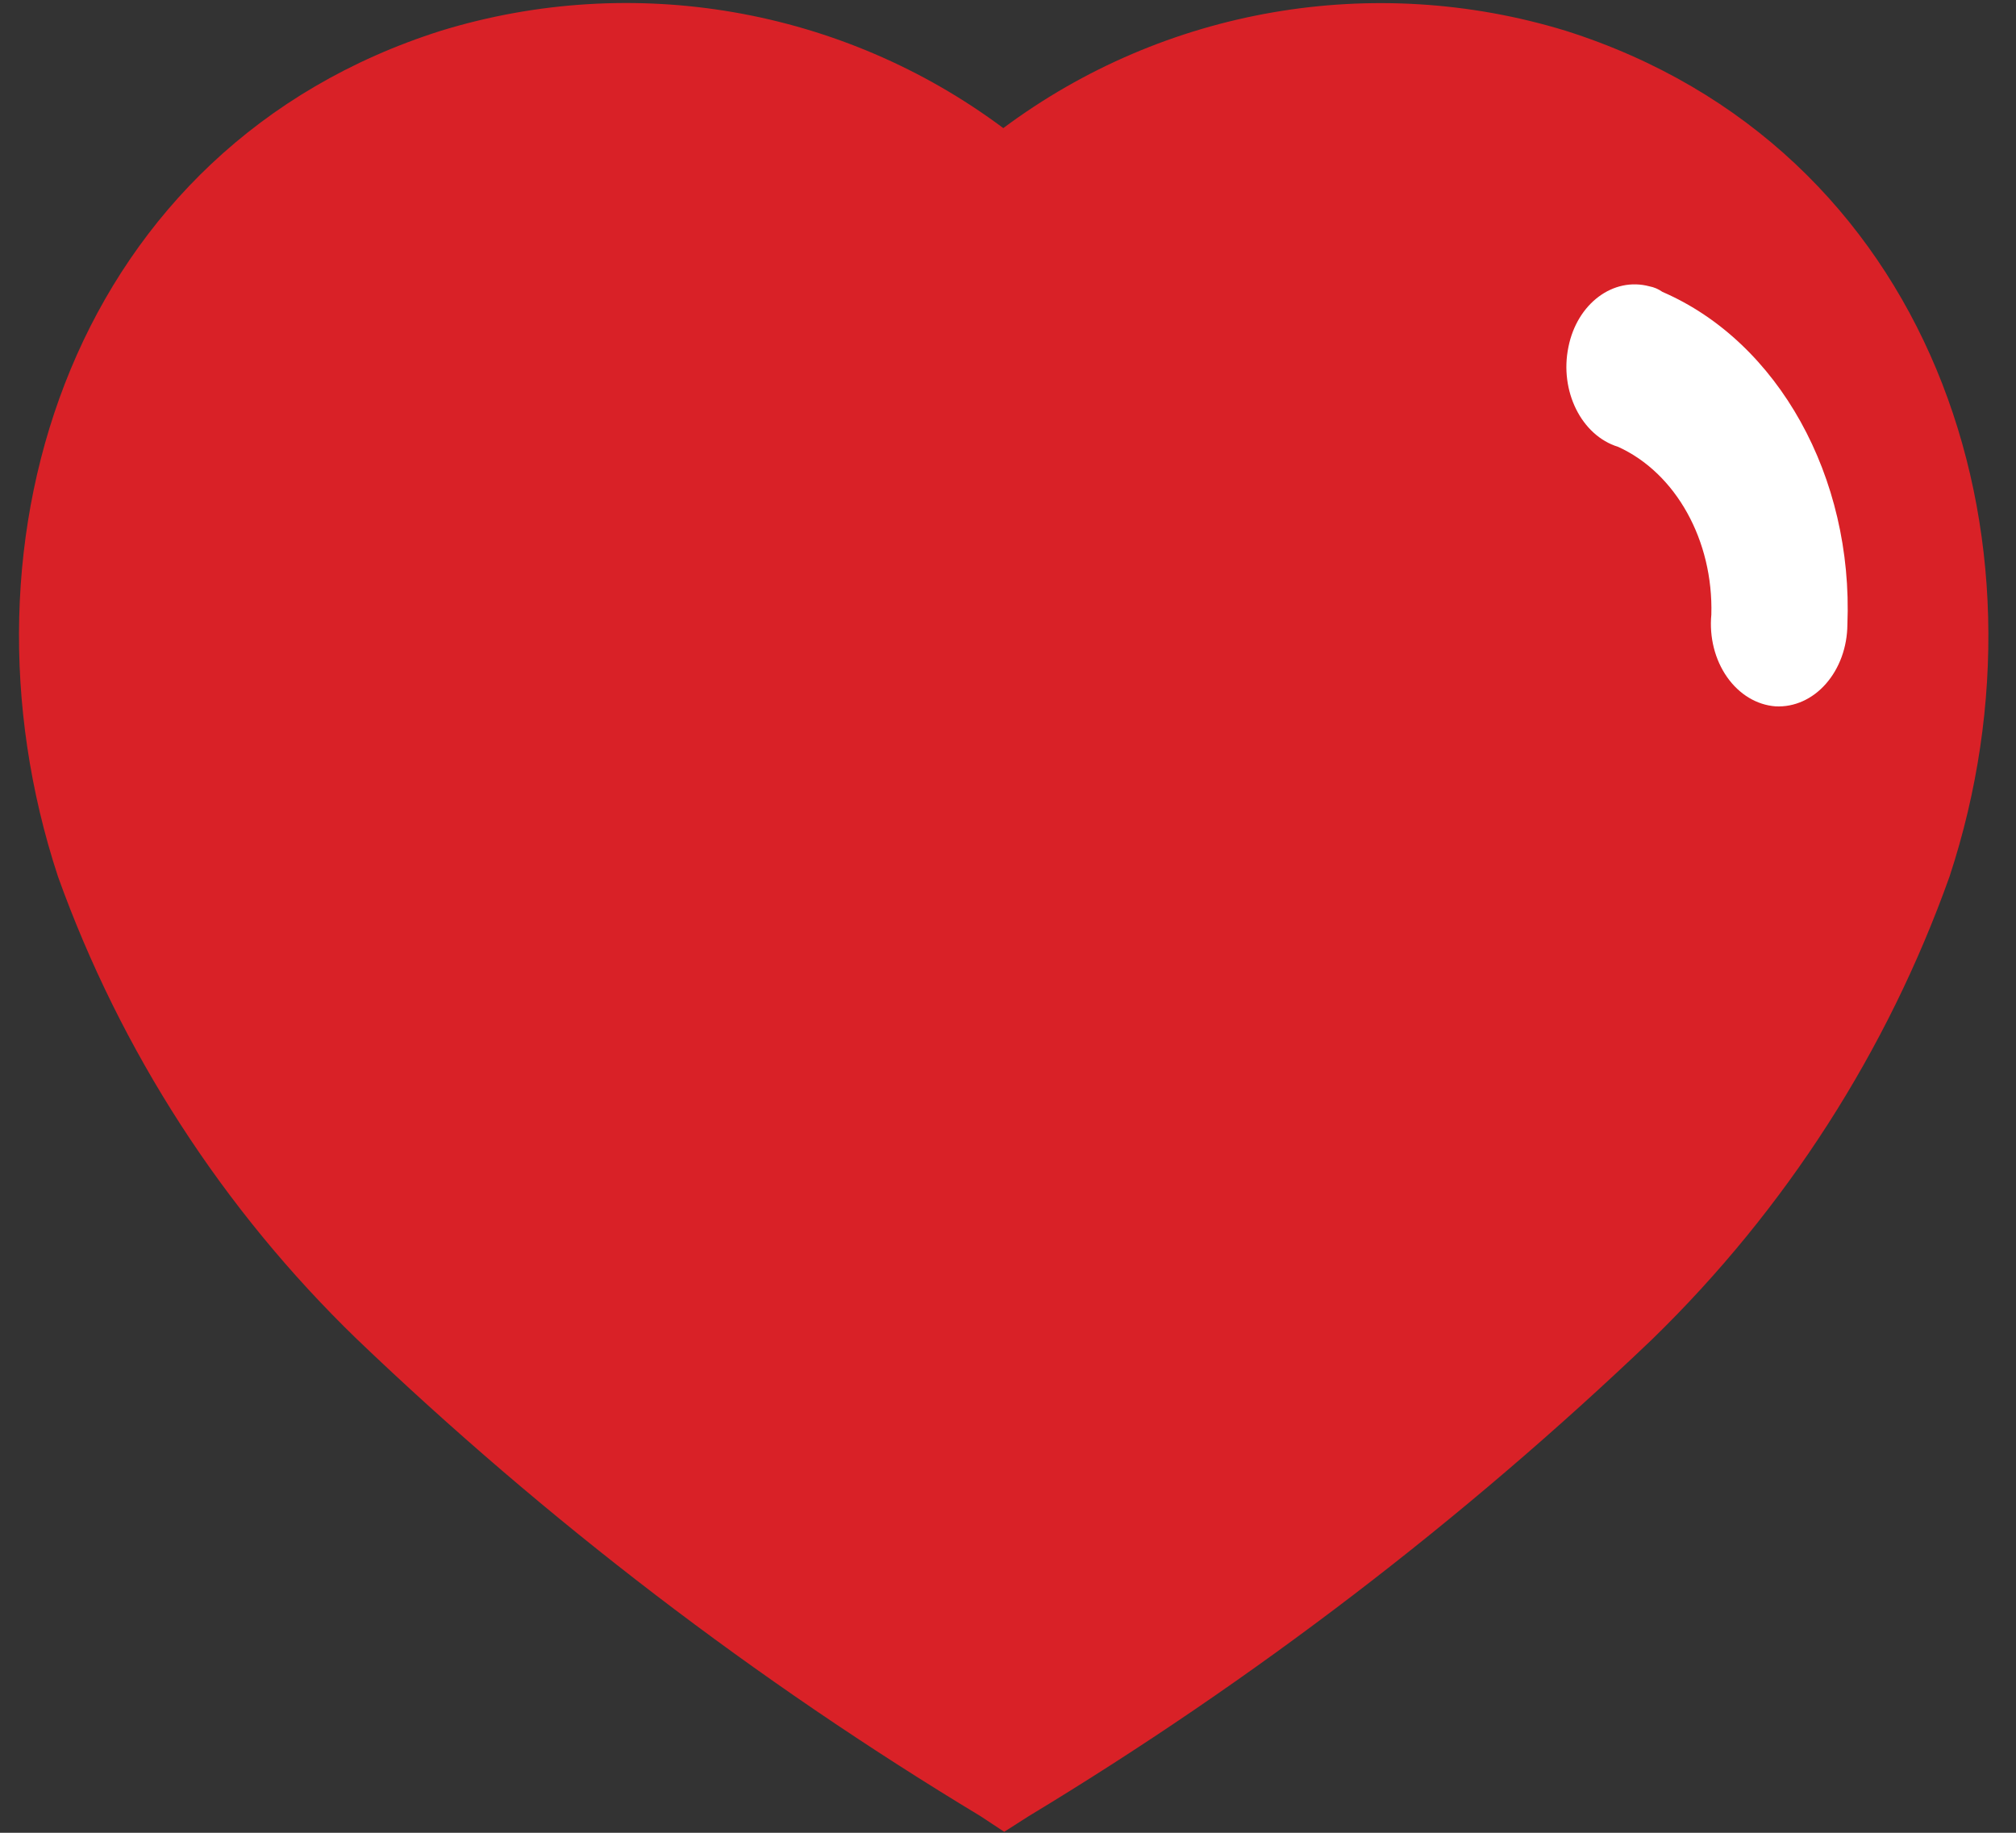 <svg width="33" height="30" viewBox="0 0 33 30" fill="none" xmlns="http://www.w3.org/2000/svg">
<rect x="0" y="0" width="33" height="30" fill="#333333" stroke="none"/>
<path d="M16.05 29.728C12.366 27.506 8.942 24.887 5.839 21.917C3.649 19.797 1.976 17.208 0.949 14.348C-0.887 8.77 1.25 2.396 7.216 0.504C10.365 -0.462 13.79 0.131 16.423 2.097C19.058 0.133 22.481 -0.459 25.63 0.504C31.596 2.396 33.748 8.77 31.912 14.348C30.893 17.205 29.23 19.794 27.05 21.917C23.945 24.884 20.521 27.503 16.839 29.728L16.438 29.984L16.05 29.728Z" fill="#D92127"/>
<path d="M29.064 11.562C28.756 11.539 28.469 11.366 28.27 11.082C28.071 10.798 27.978 10.429 28.013 10.061C28.047 8.848 27.433 7.744 26.487 7.314C25.887 7.13 25.524 6.399 25.674 5.678C25.816 4.969 26.407 4.528 27 4.687C27.075 4.701 27.147 4.732 27.213 4.778C29.11 5.599 30.338 7.809 30.24 10.226C30.237 10.592 30.11 10.941 29.888 11.193C29.667 11.445 29.369 11.578 29.064 11.562Z" fill="white"/>
</svg>
